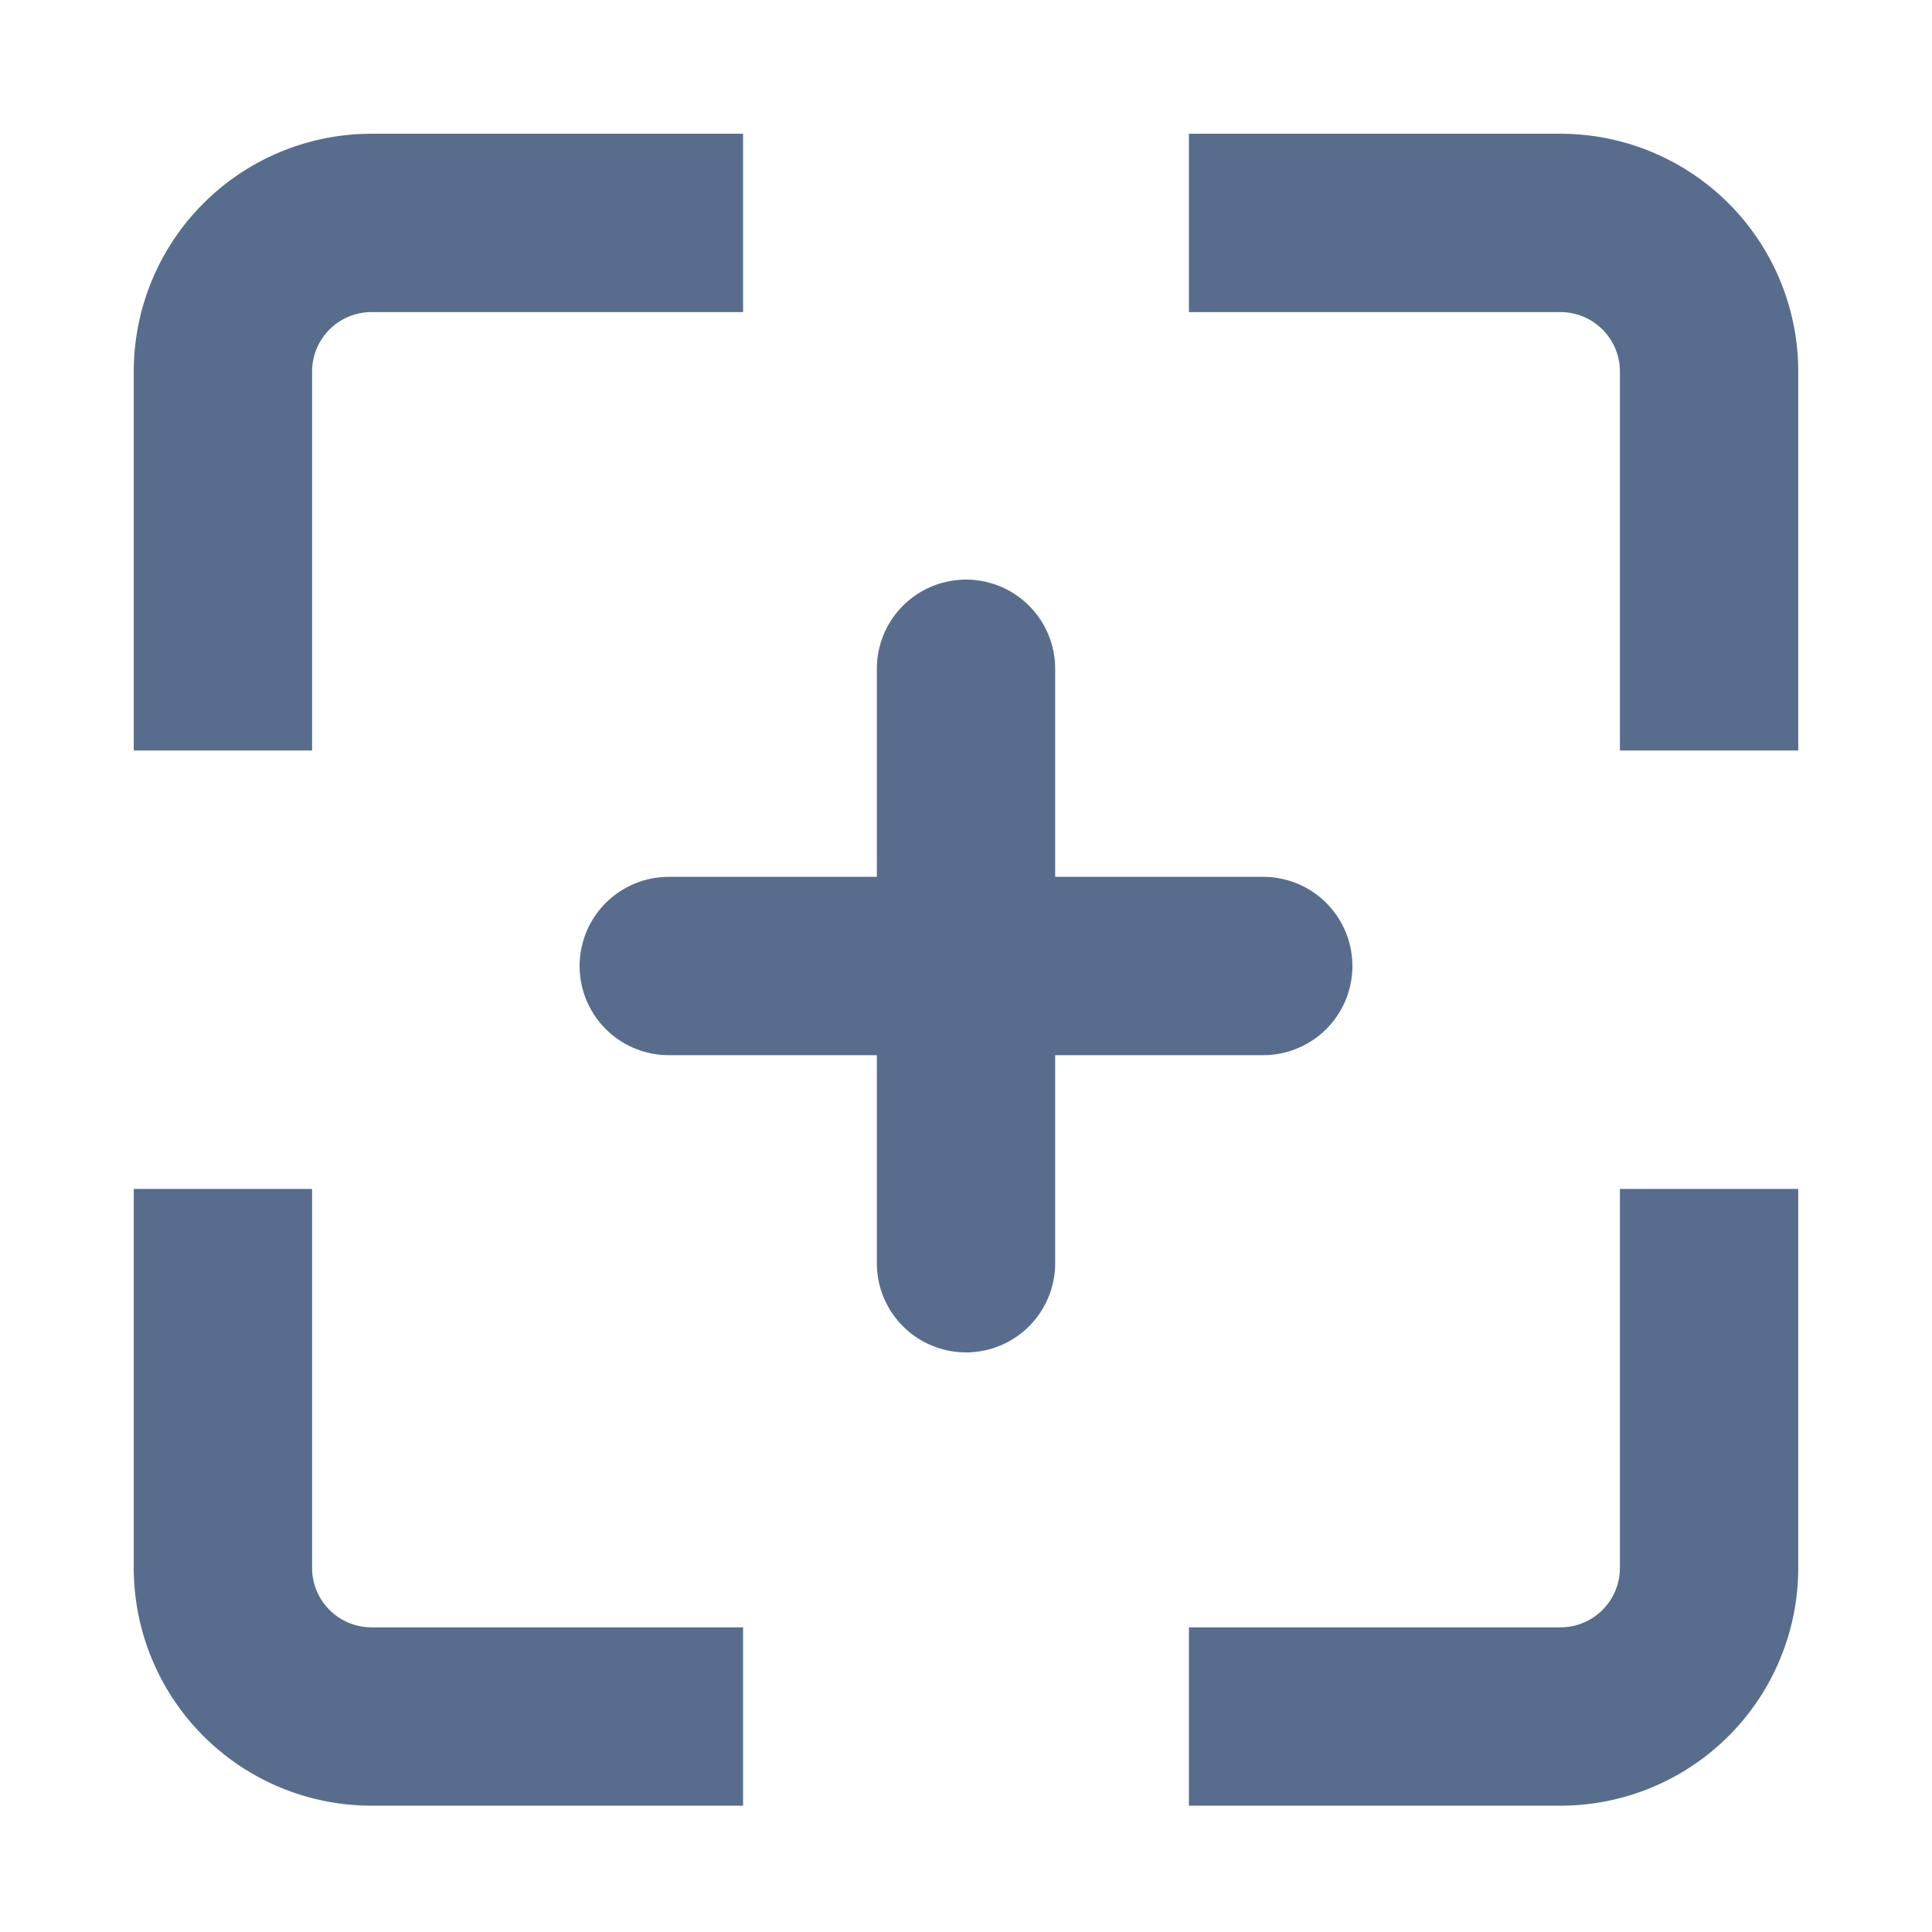 <svg xmlns="http://www.w3.org/2000/svg" width="13" height="13" viewBox="0 0 13 13">
    <g fill="none" fill-rule="evenodd" stroke="#586D8D" stroke-width="1.2">
        <path d="M8 1.5h2.5a1 1 0 0 1 1 1v2.55M5 1.5H2.5a1 1 0 0 0-1 1v2.55M8 11.55h2.5a1 1 0 0 0 1-1V8M5 11.55H2.5a1 1 0 0 1-1-1V8"/>
        <g stroke-linecap="round" stroke-linejoin="round">
            <path d="M6.5 4.5v4M4.5 6.5h4"/>
        </g>
    </g>
</svg>

